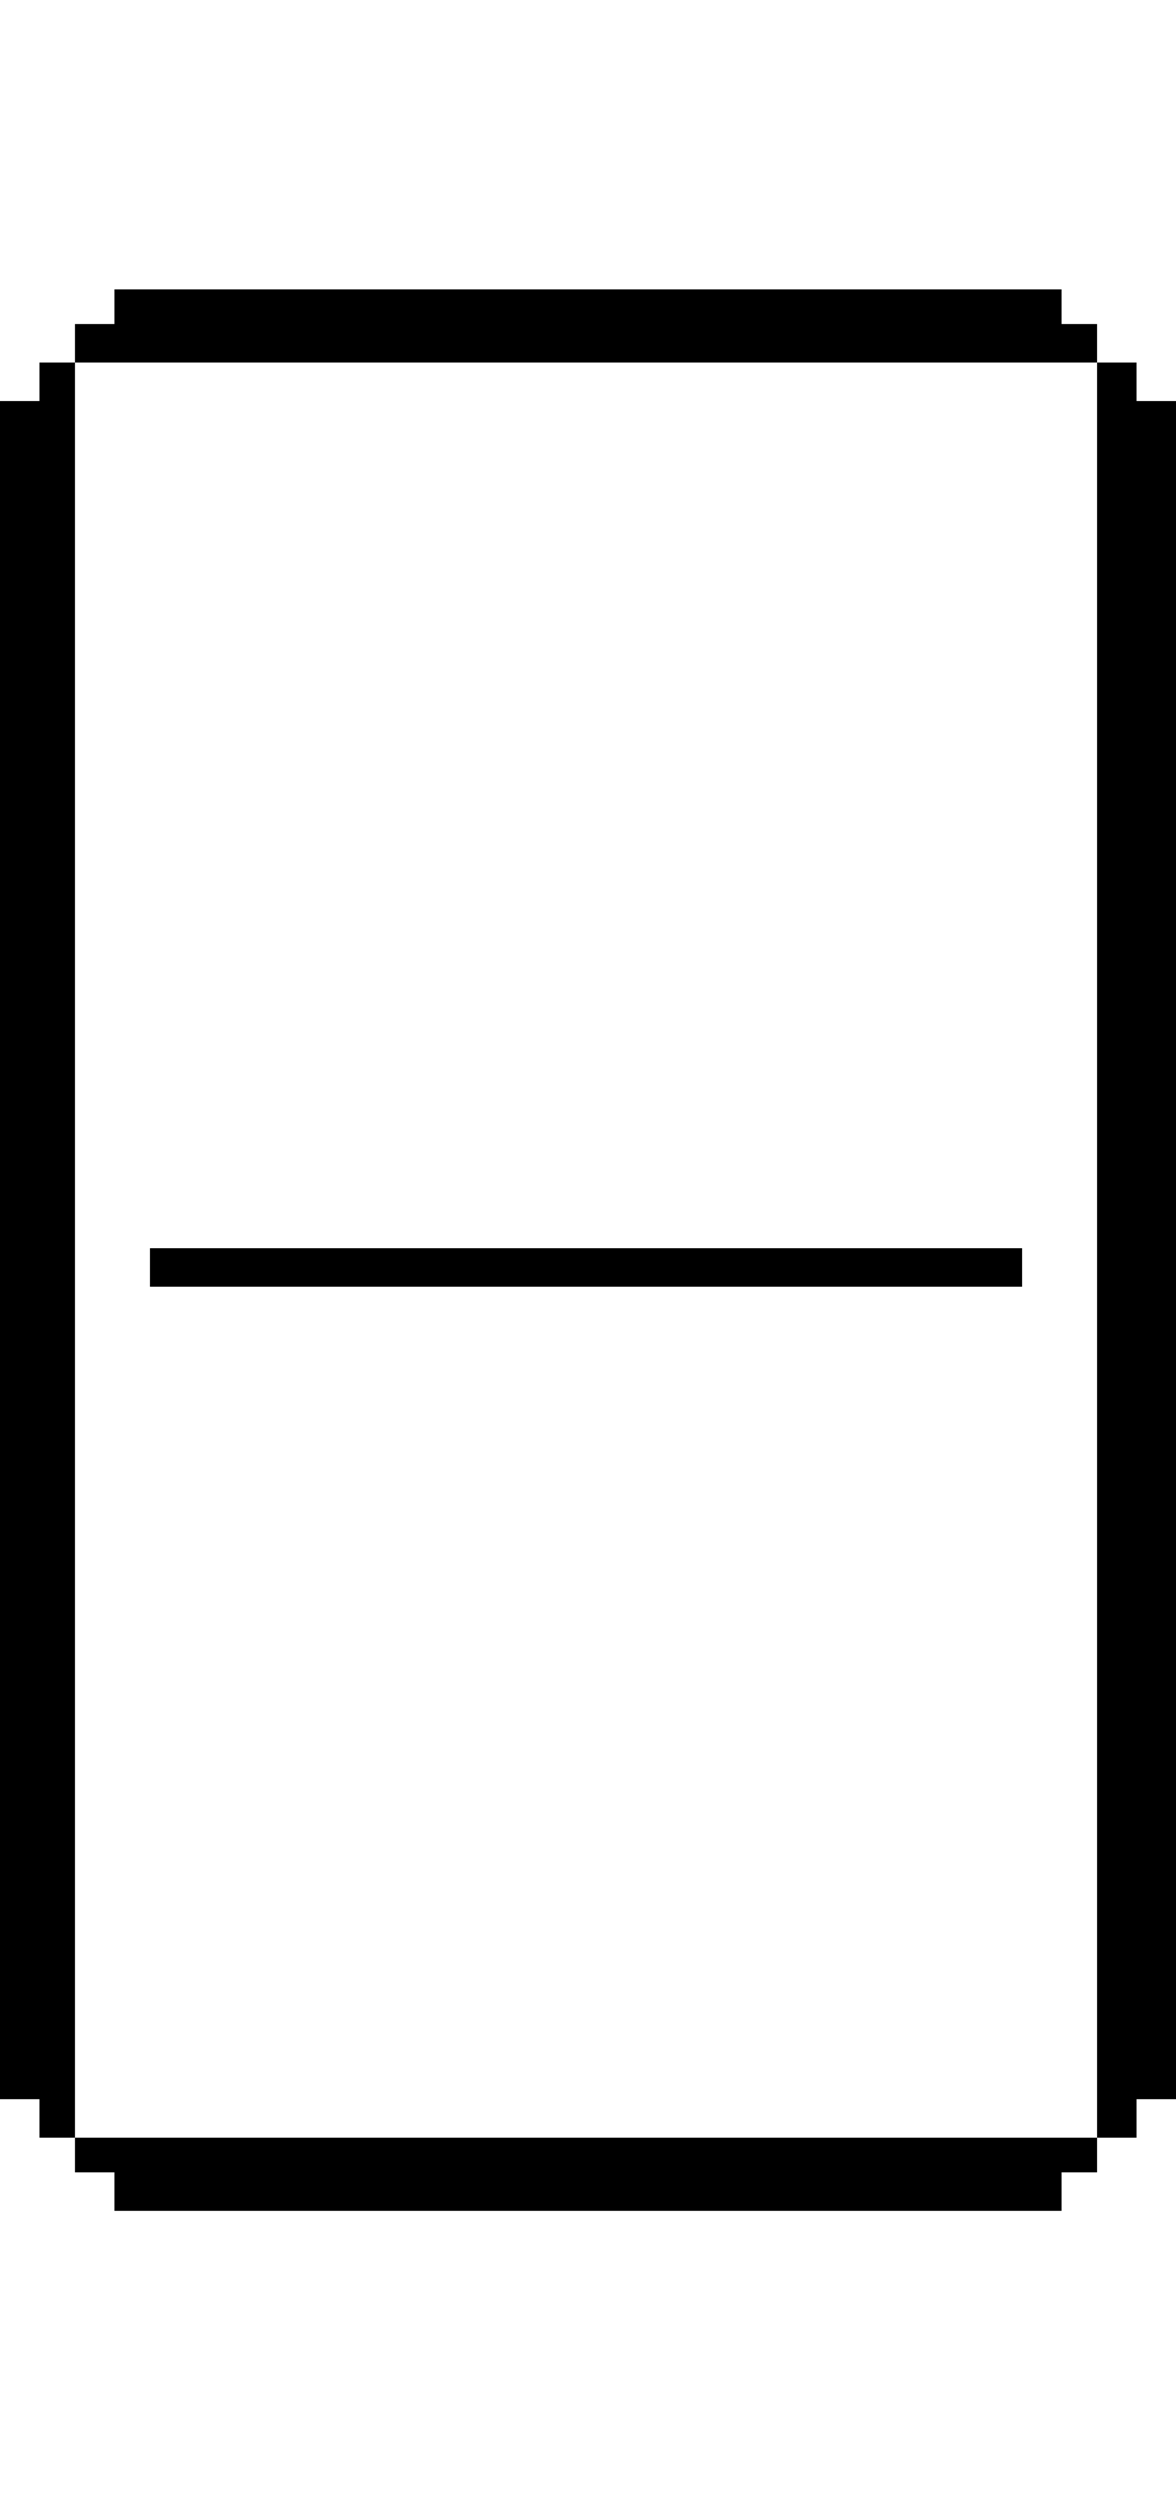 <svg width="80" height="170" viewBox="0 0 139 227" fill="none" xmlns="http://www.w3.org/2000/svg">
    <path d="M13.527 2.047V4.094H11.195H8.862V6.369V8.643H6.763H4.664V10.918V13.192H2.332H0V113.5V213.808H2.332H4.664V216.082V218.357H6.763H8.862V220.404V222.451H11.195H13.527V224.725V227H69.5H125.473V224.725V222.451H127.572H129.671V220.404V218.357H132.003H134.336V216.082V213.808H136.668H139V113.5V13.192H136.668H134.336V10.918V8.643H132.003H129.671V6.369V4.094H127.572H125.473V2.047V1.52588e-05H69.5H13.527V2.047ZM129.671 113.5V218.357H69.267H8.862V113.5V8.643H69.267H129.671V113.5Z" fill="black"/>
    <path d="M17.725 115.547V117.822H69.267H120.809V115.547V113.273H69.267H17.725V115.547Z" fill="black"/>
</svg>